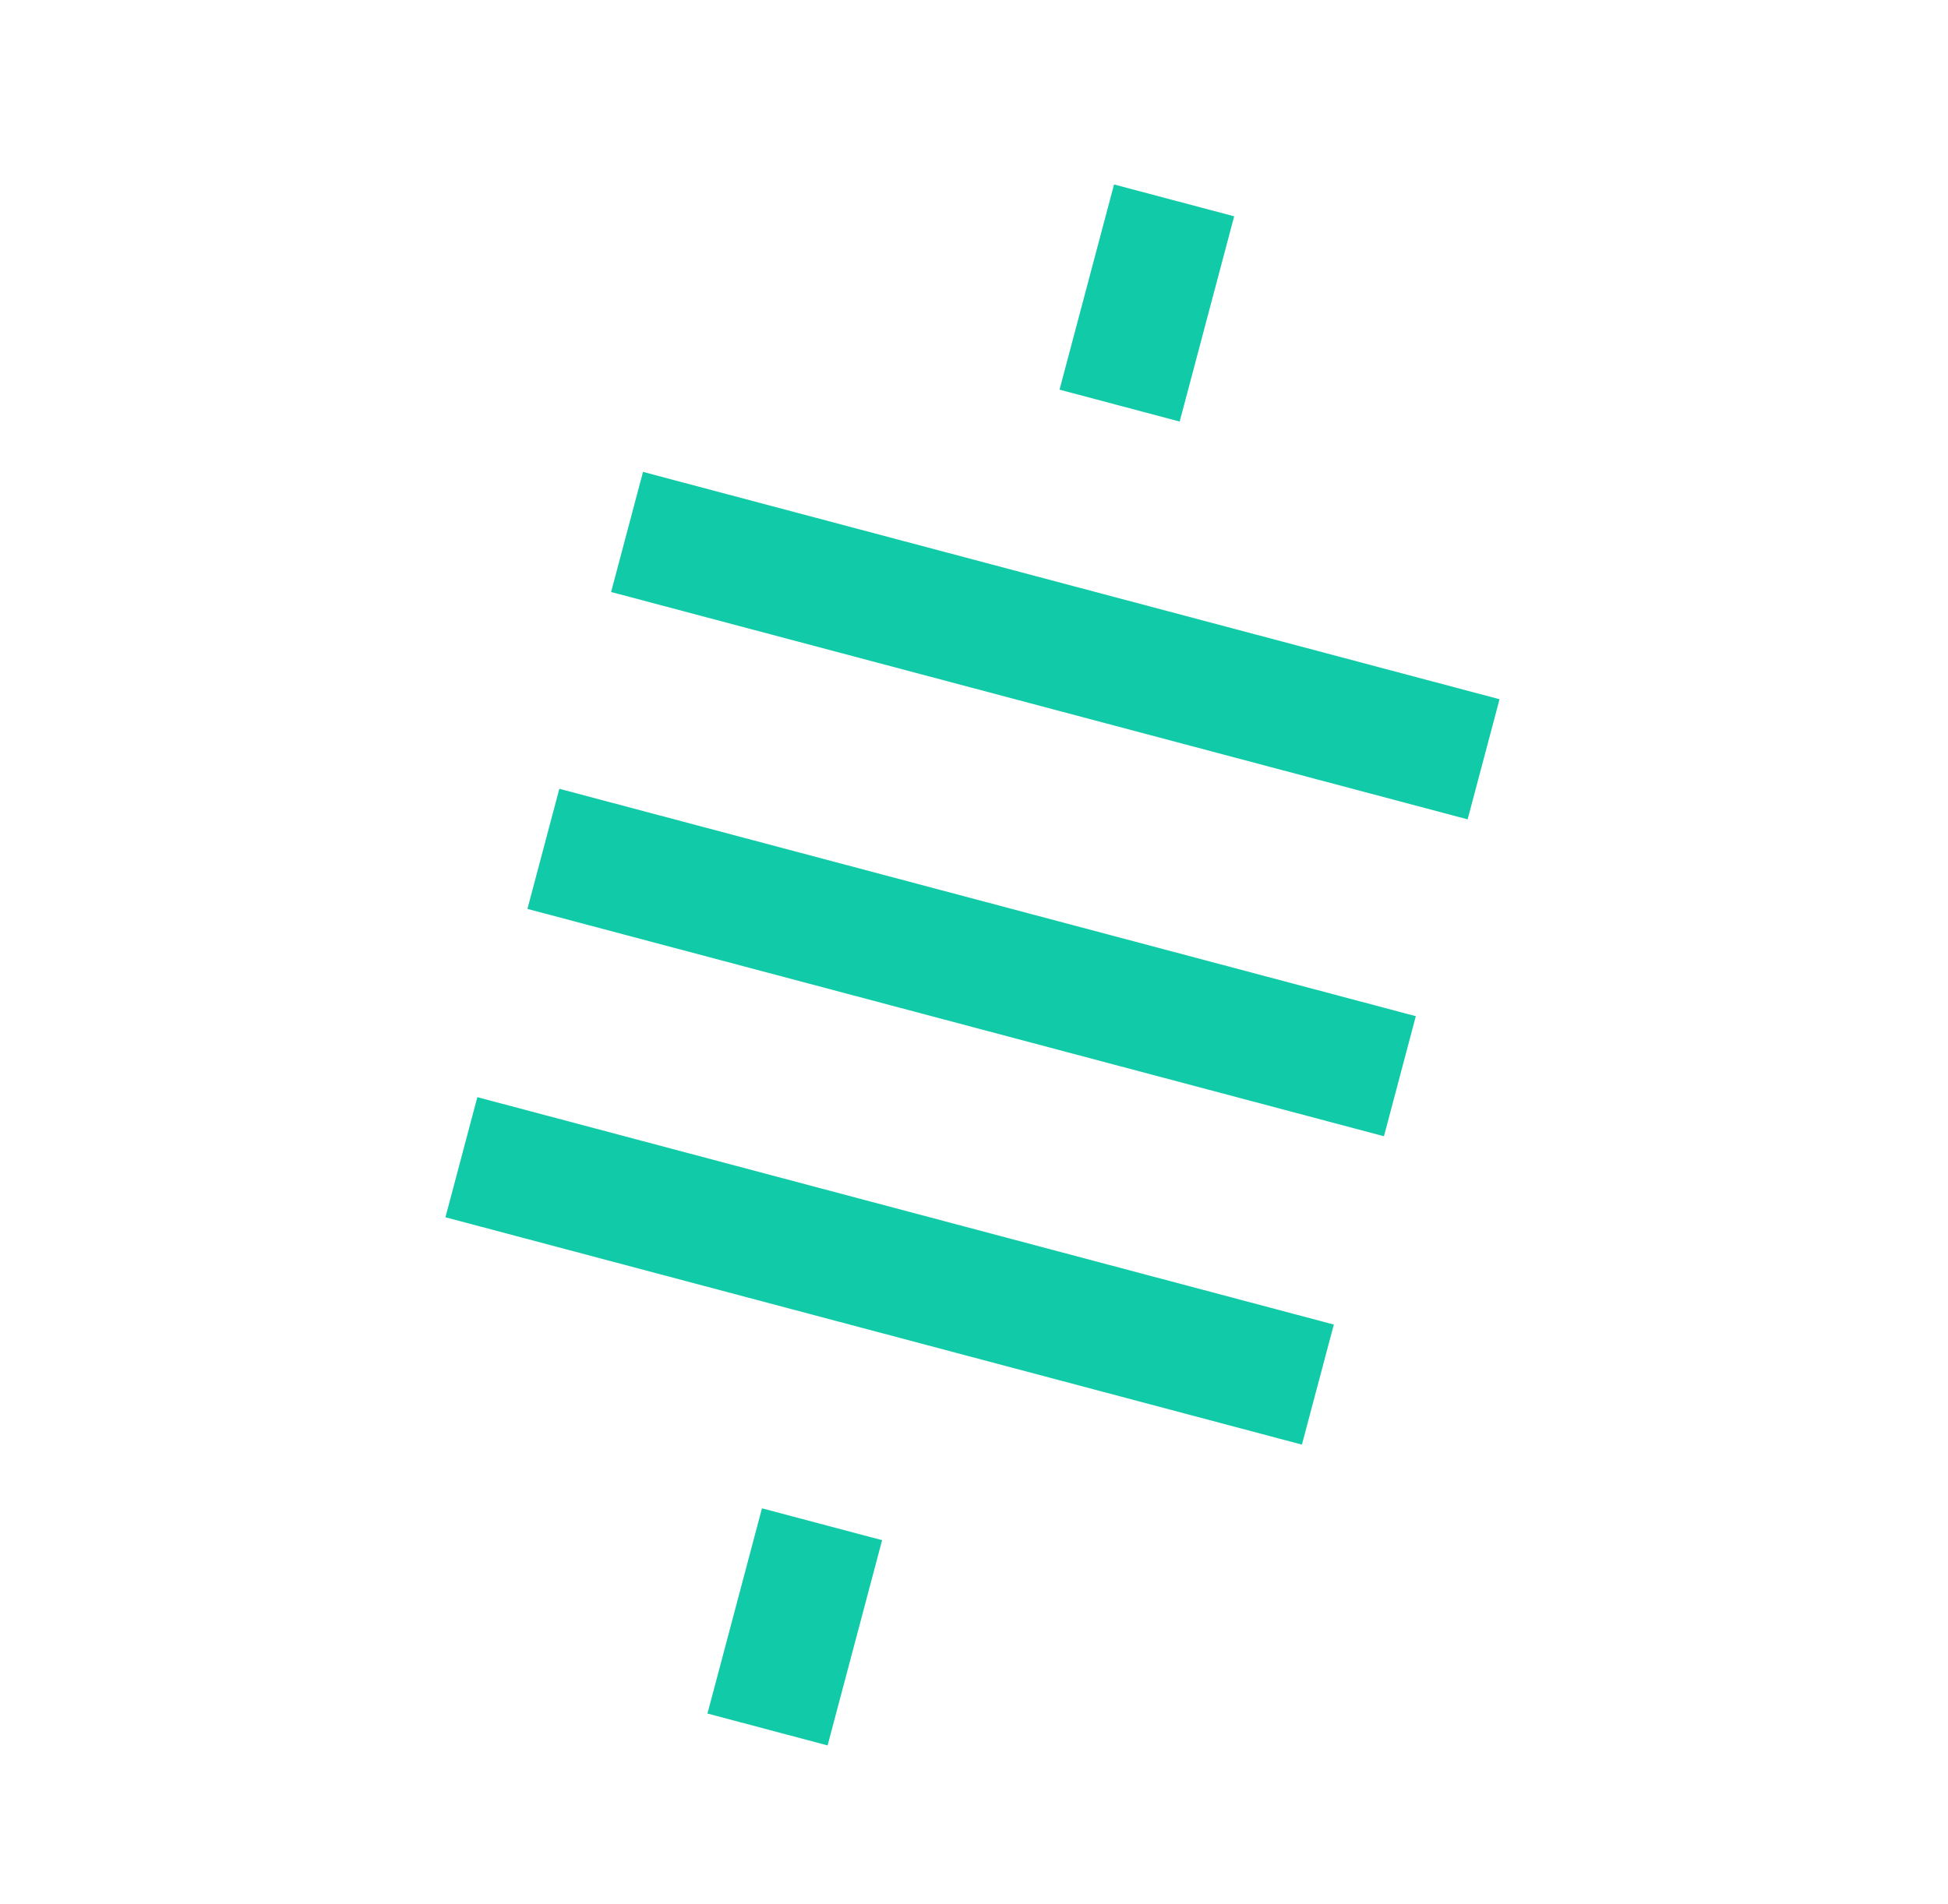 <svg width="45" height="44" viewBox="0 0 45 44" fill="none" xmlns="http://www.w3.org/2000/svg">
<path d="M28.51 4.998L25.735 4.262L24.476 9.003L27.251 9.74L28.51 4.998Z" fill="#10CAA8"/>
<path d="M20.377 35.586L17.602 34.85L16.343 39.591L19.118 40.328L20.377 35.586Z" fill="#10CAA8"/>
<path d="M33.903 18.931L34.64 16.156L14.854 10.903L14.117 13.678L33.903 18.931Z" fill="#10CAA8"/>
<path d="M31.97 26.253L32.706 23.479L12.921 18.225L12.184 21L31.97 26.253Z" fill="#10CAA8"/>
<path d="M30.075 33.378L30.812 30.604L11.027 25.35L10.29 28.125L30.075 33.378Z" fill="#10CAA8"/>
</svg>
